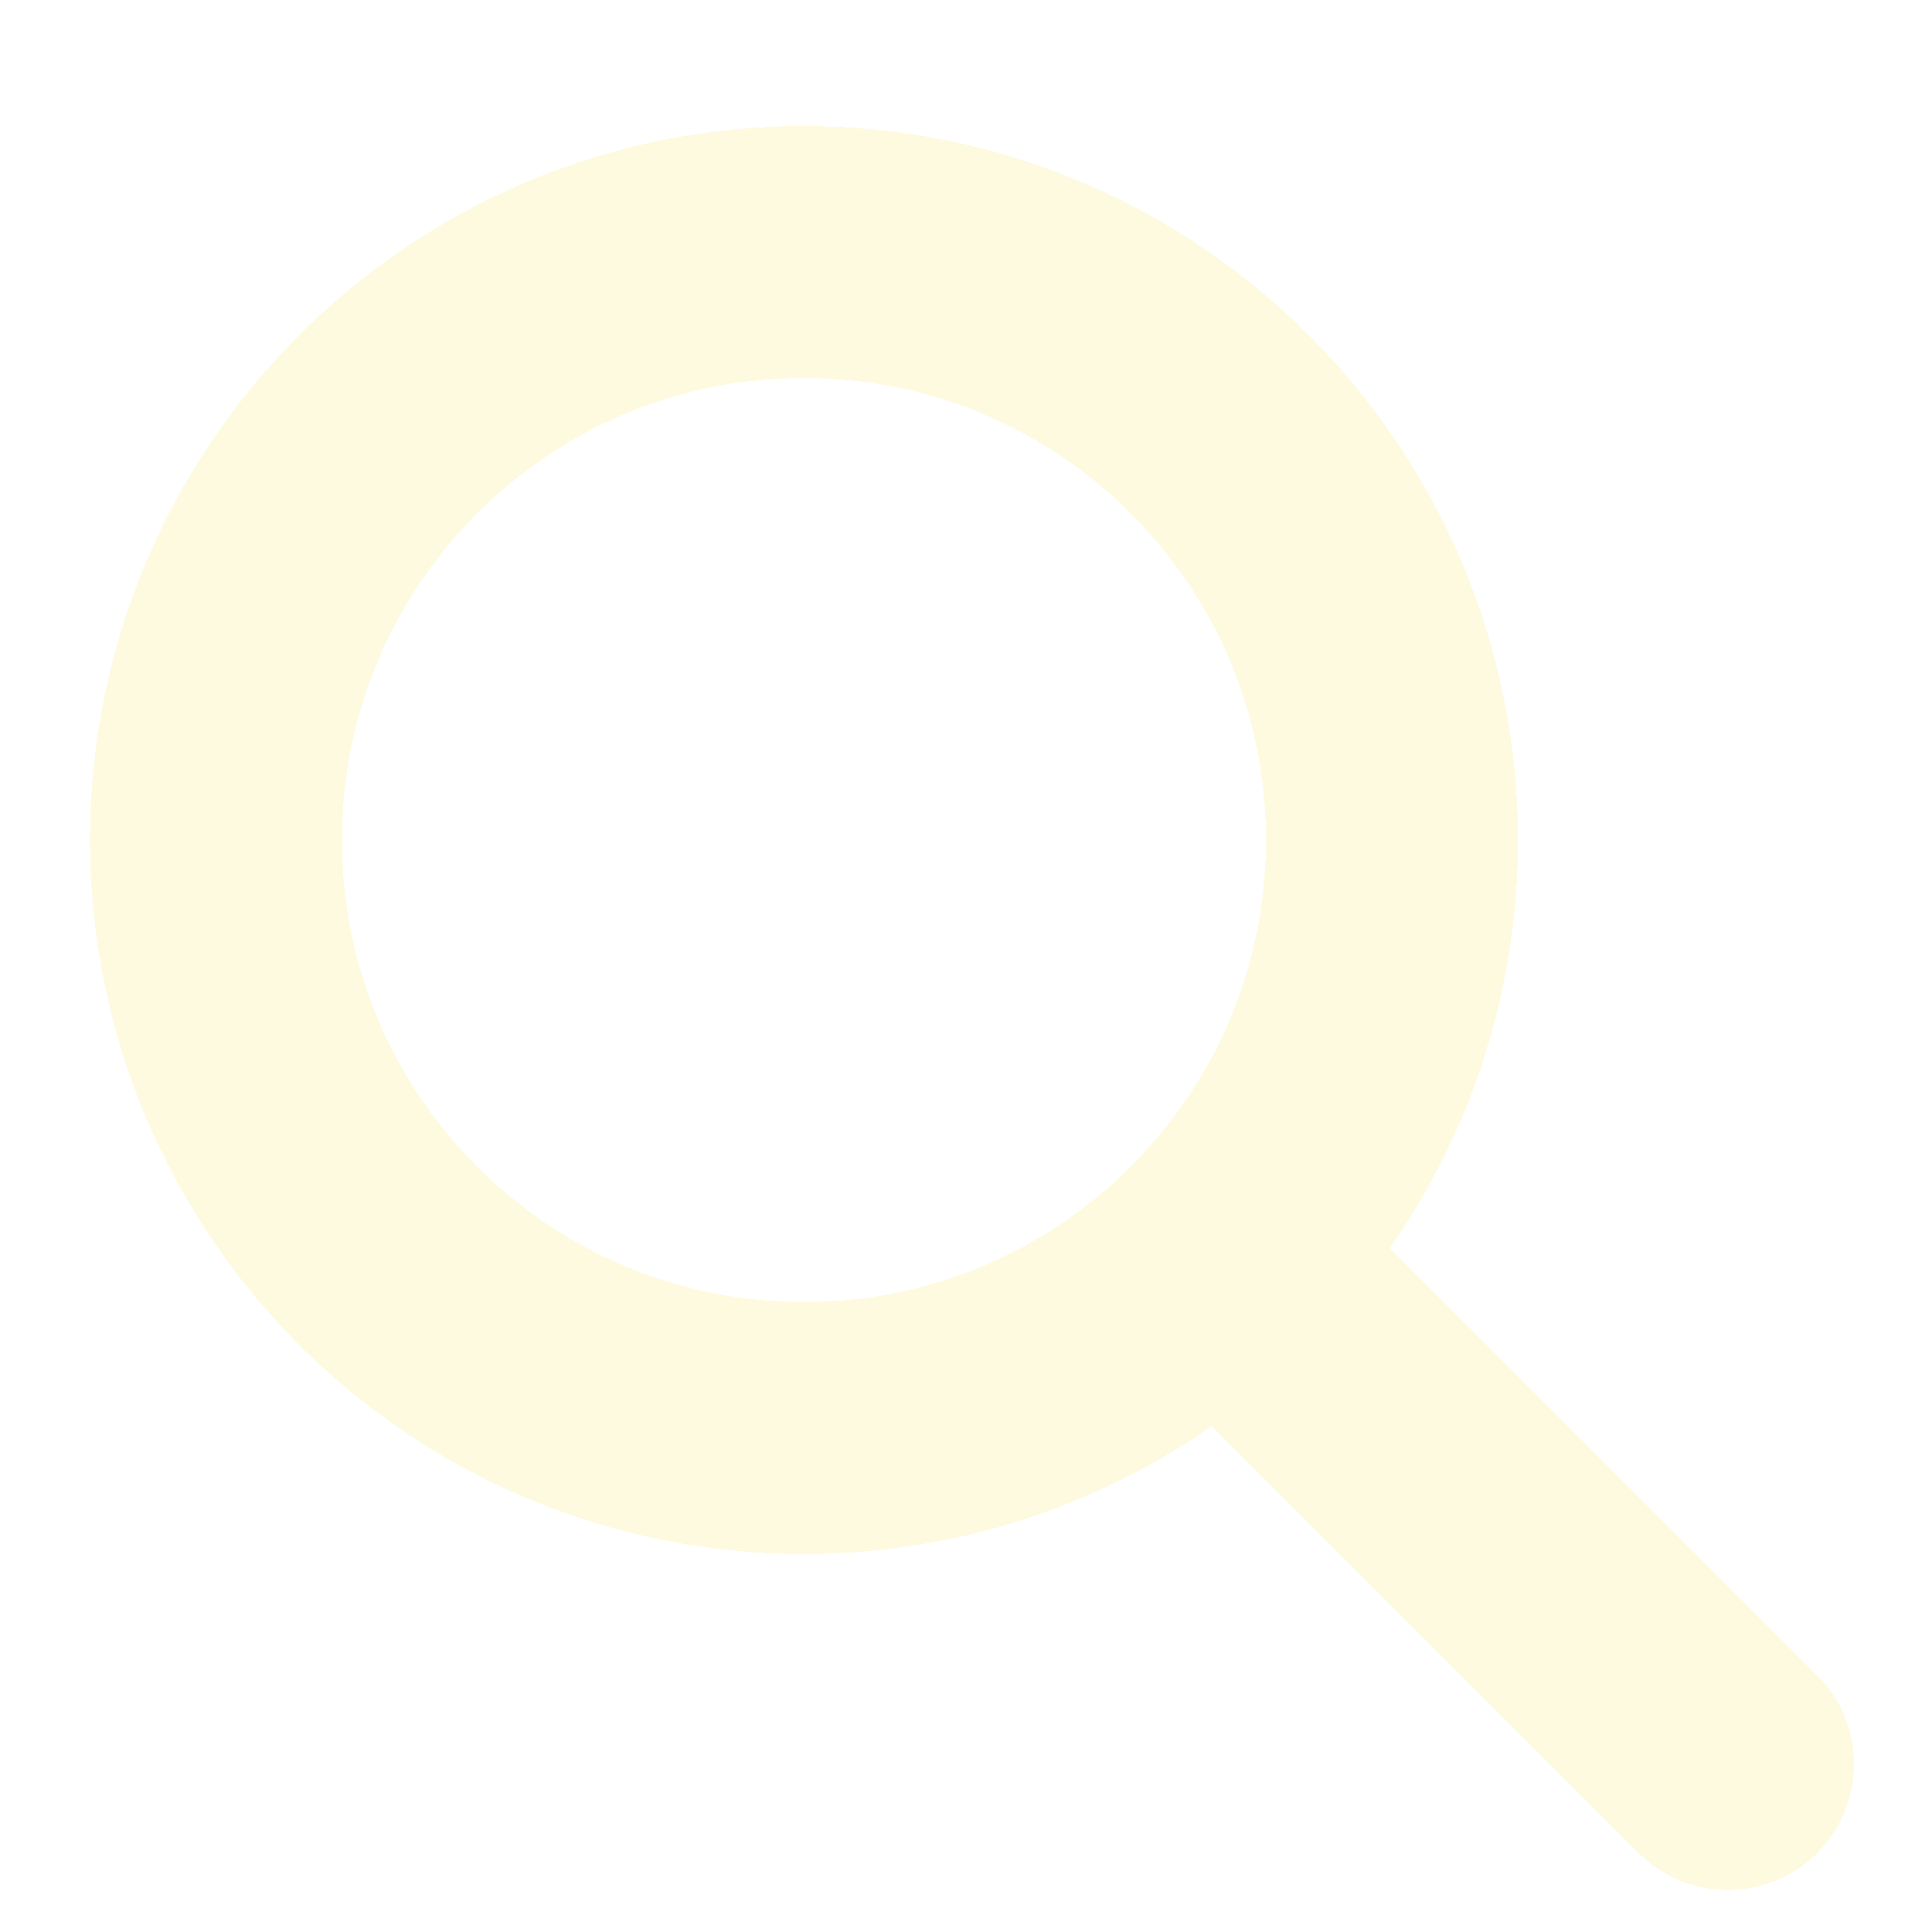 <svg width="23" height="23" viewBox="0 0 23 23" fill="none" xmlns="http://www.w3.org/2000/svg">
<g filter="url(#filter0_d_77_85)">
<path d="M19.571 20L13.571 14M15.571 9C15.571 12.866 12.437 16 8.571 16C4.705 16 1.571 12.866 1.571 9C1.571 5.134 4.705 2 8.571 2C12.437 2 15.571 5.134 15.571 9Z" stroke="#FEFAE0" stroke-width="3" stroke-linecap="round" stroke-linejoin="round" shape-rendering="crispEdges"/>
</g>
<defs>
<filter id="filter0_d_77_85" x="0.071" y="0.5" width="22" height="22" filterUnits="userSpaceOnUse" color-interpolation-filters="sRGB">
<feFlood flood-opacity="0" result="BackgroundImageFix"/>
<feColorMatrix in="SourceAlpha" type="matrix" values="0 0 0 0 0 0 0 0 0 0 0 0 0 0 0 0 0 0 127 0" result="hardAlpha"/>
<feOffset dx="1" dy="1"/>
<feComposite in2="hardAlpha" operator="out"/>
<feColorMatrix type="matrix" values="0 0 0 0 0.157 0 0 0 0 0.212 0 0 0 0 0.094 0 0 0 1 0"/>
<feBlend mode="normal" in2="BackgroundImageFix" result="effect1_dropShadow_77_85"/>
<feBlend mode="normal" in="SourceGraphic" in2="effect1_dropShadow_77_85" result="shape"/>
</filter>
</defs>
</svg>
